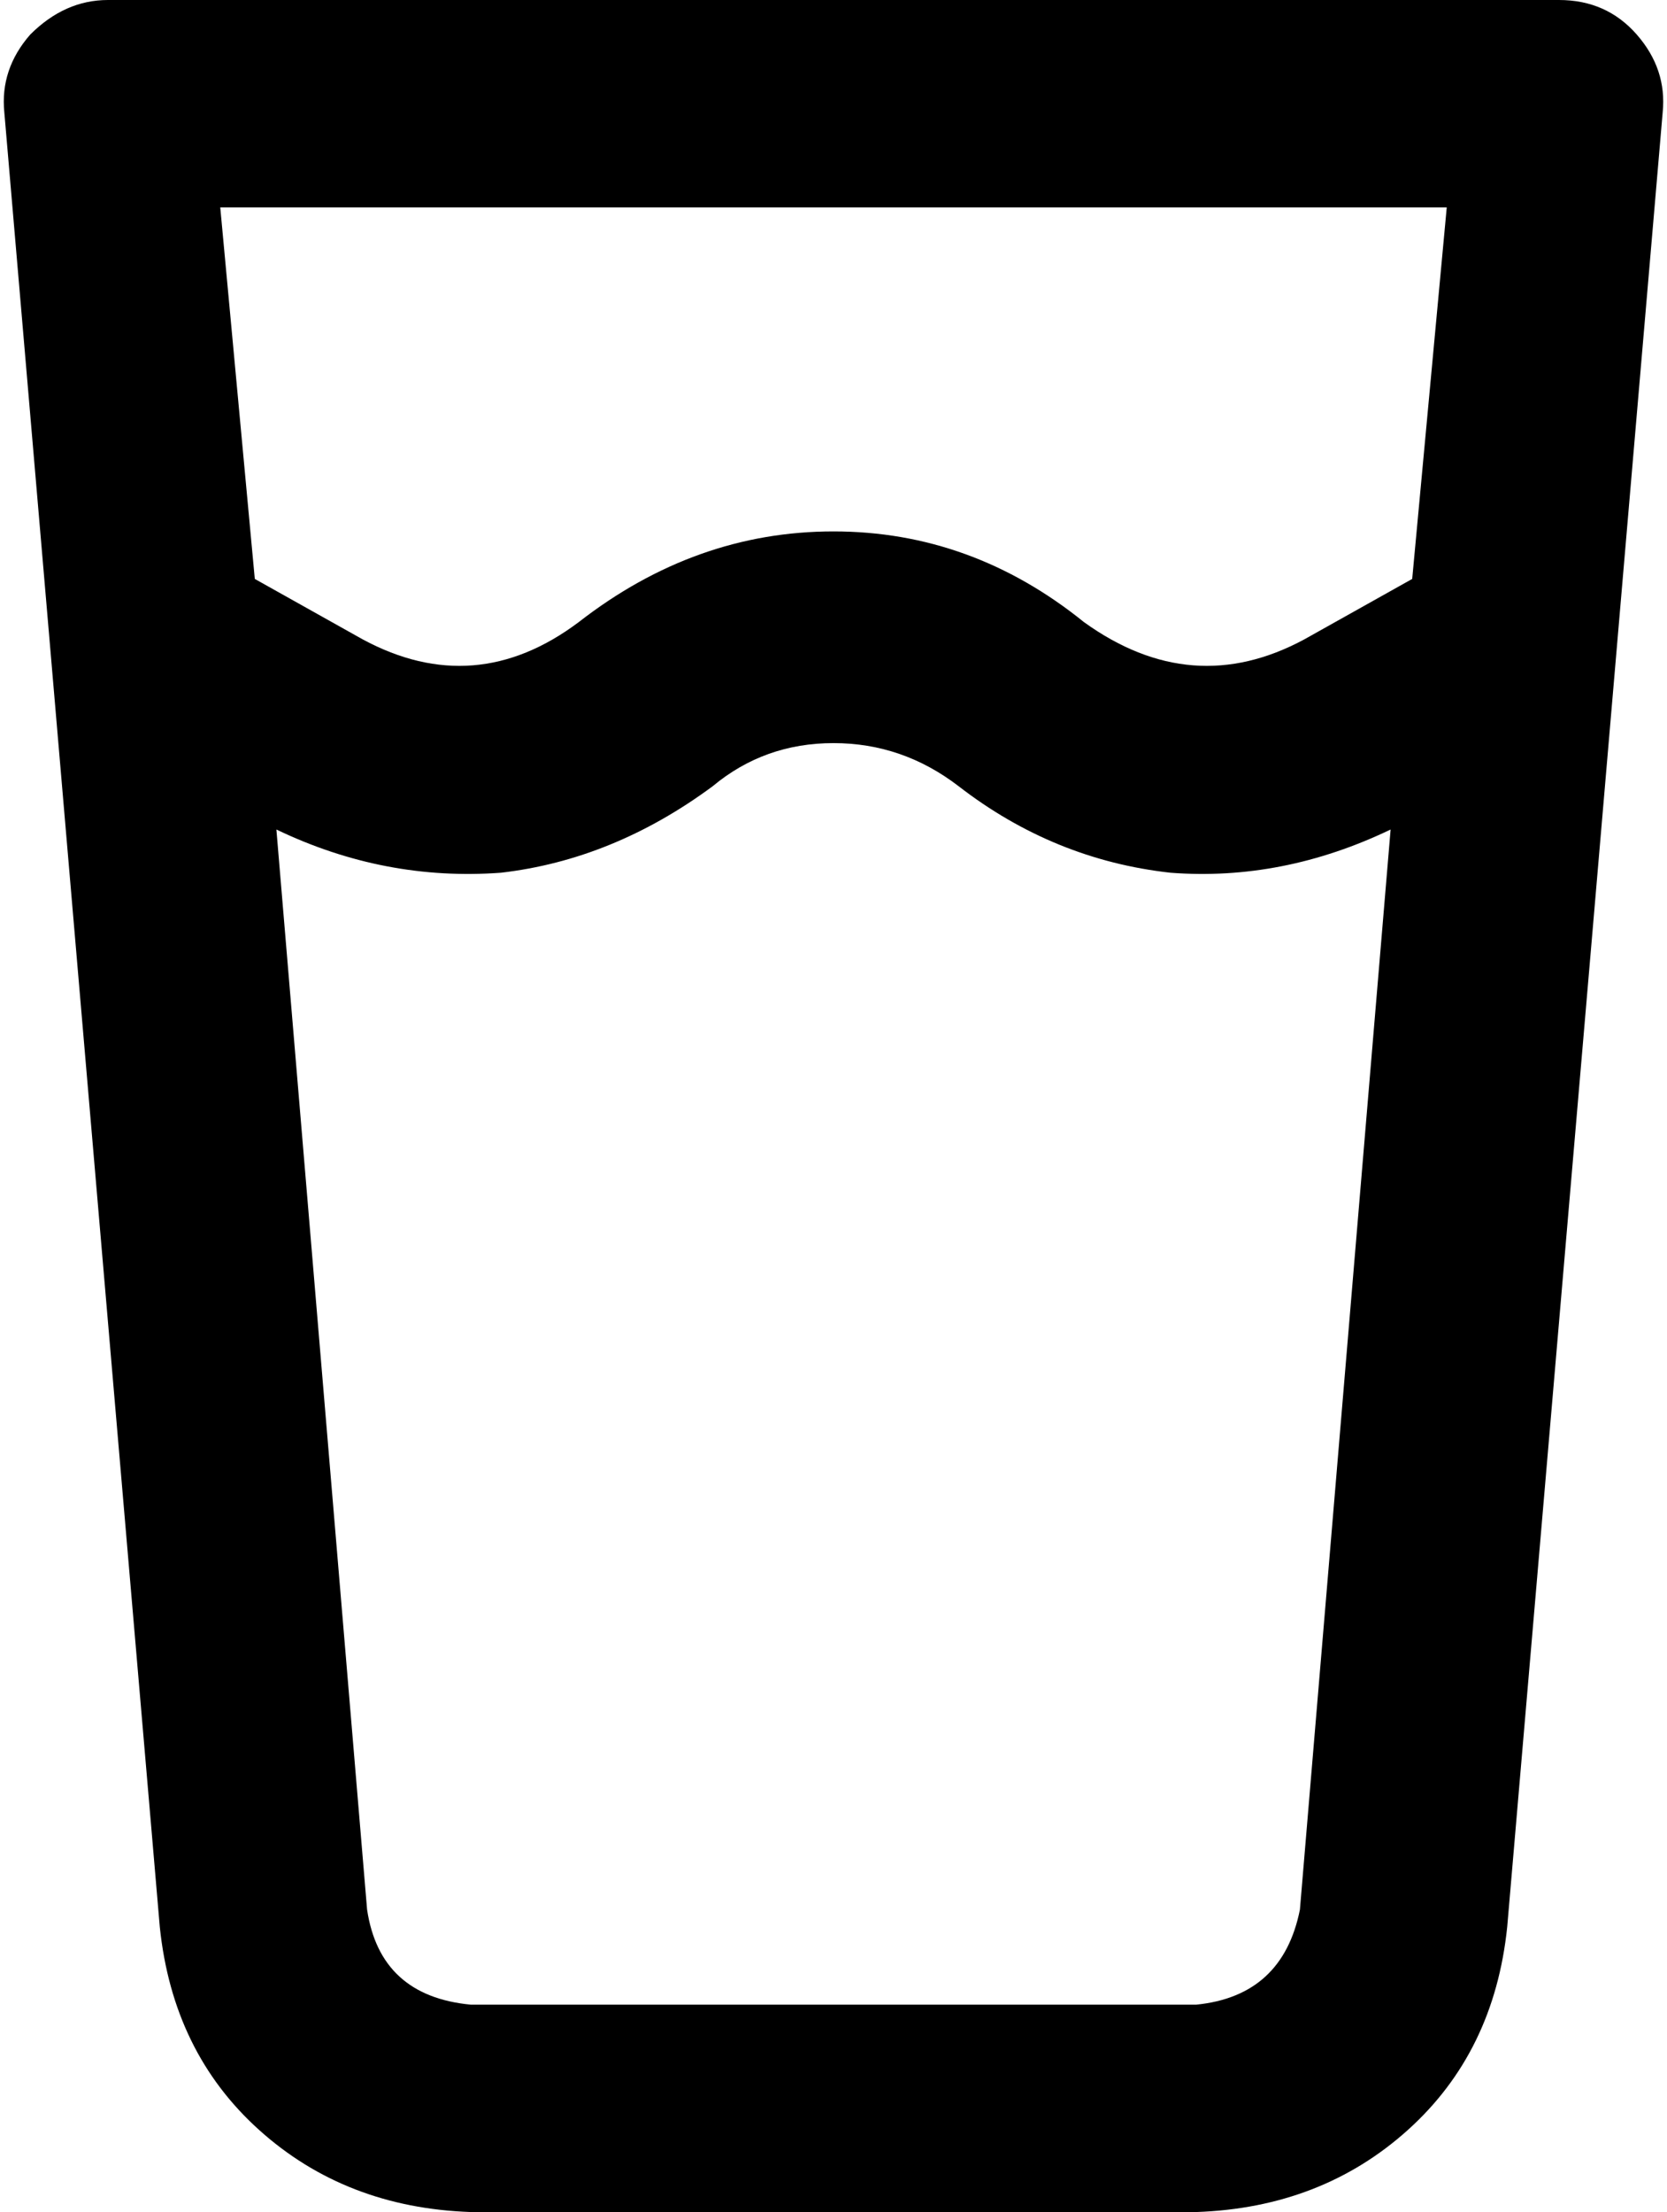 <svg viewBox="0 0 386 512">
  <path
    d="M 25 0 Q 15 0 7 8 Q 0 16 1 26 L 37 446 Q 40 475 60 493 Q 80 511 109 512 L 277 512 Q 306 511 326 493 Q 346 475 349 446 L 385 26 Q 386 16 379 8 Q 372 0 361 0 L 25 0 L 25 0 Z M 59 134 L 51 48 L 335 48 L 327 134 L 302 148 Q 276 162 251 144 Q 225 123 193 123 Q 161 123 134 144 Q 110 162 84 148 L 59 134 L 59 134 Z M 64 192 Q 89 204 116 202 L 116 202 Q 142 199 165 182 Q 177 172 193 172 Q 209 172 222 182 Q 244 199 271 202 Q 297 204 322 192 L 301 442 Q 297 462 277 464 L 109 464 Q 88 462 85 442 L 64 192 L 64 192 Z"
  />
</svg>